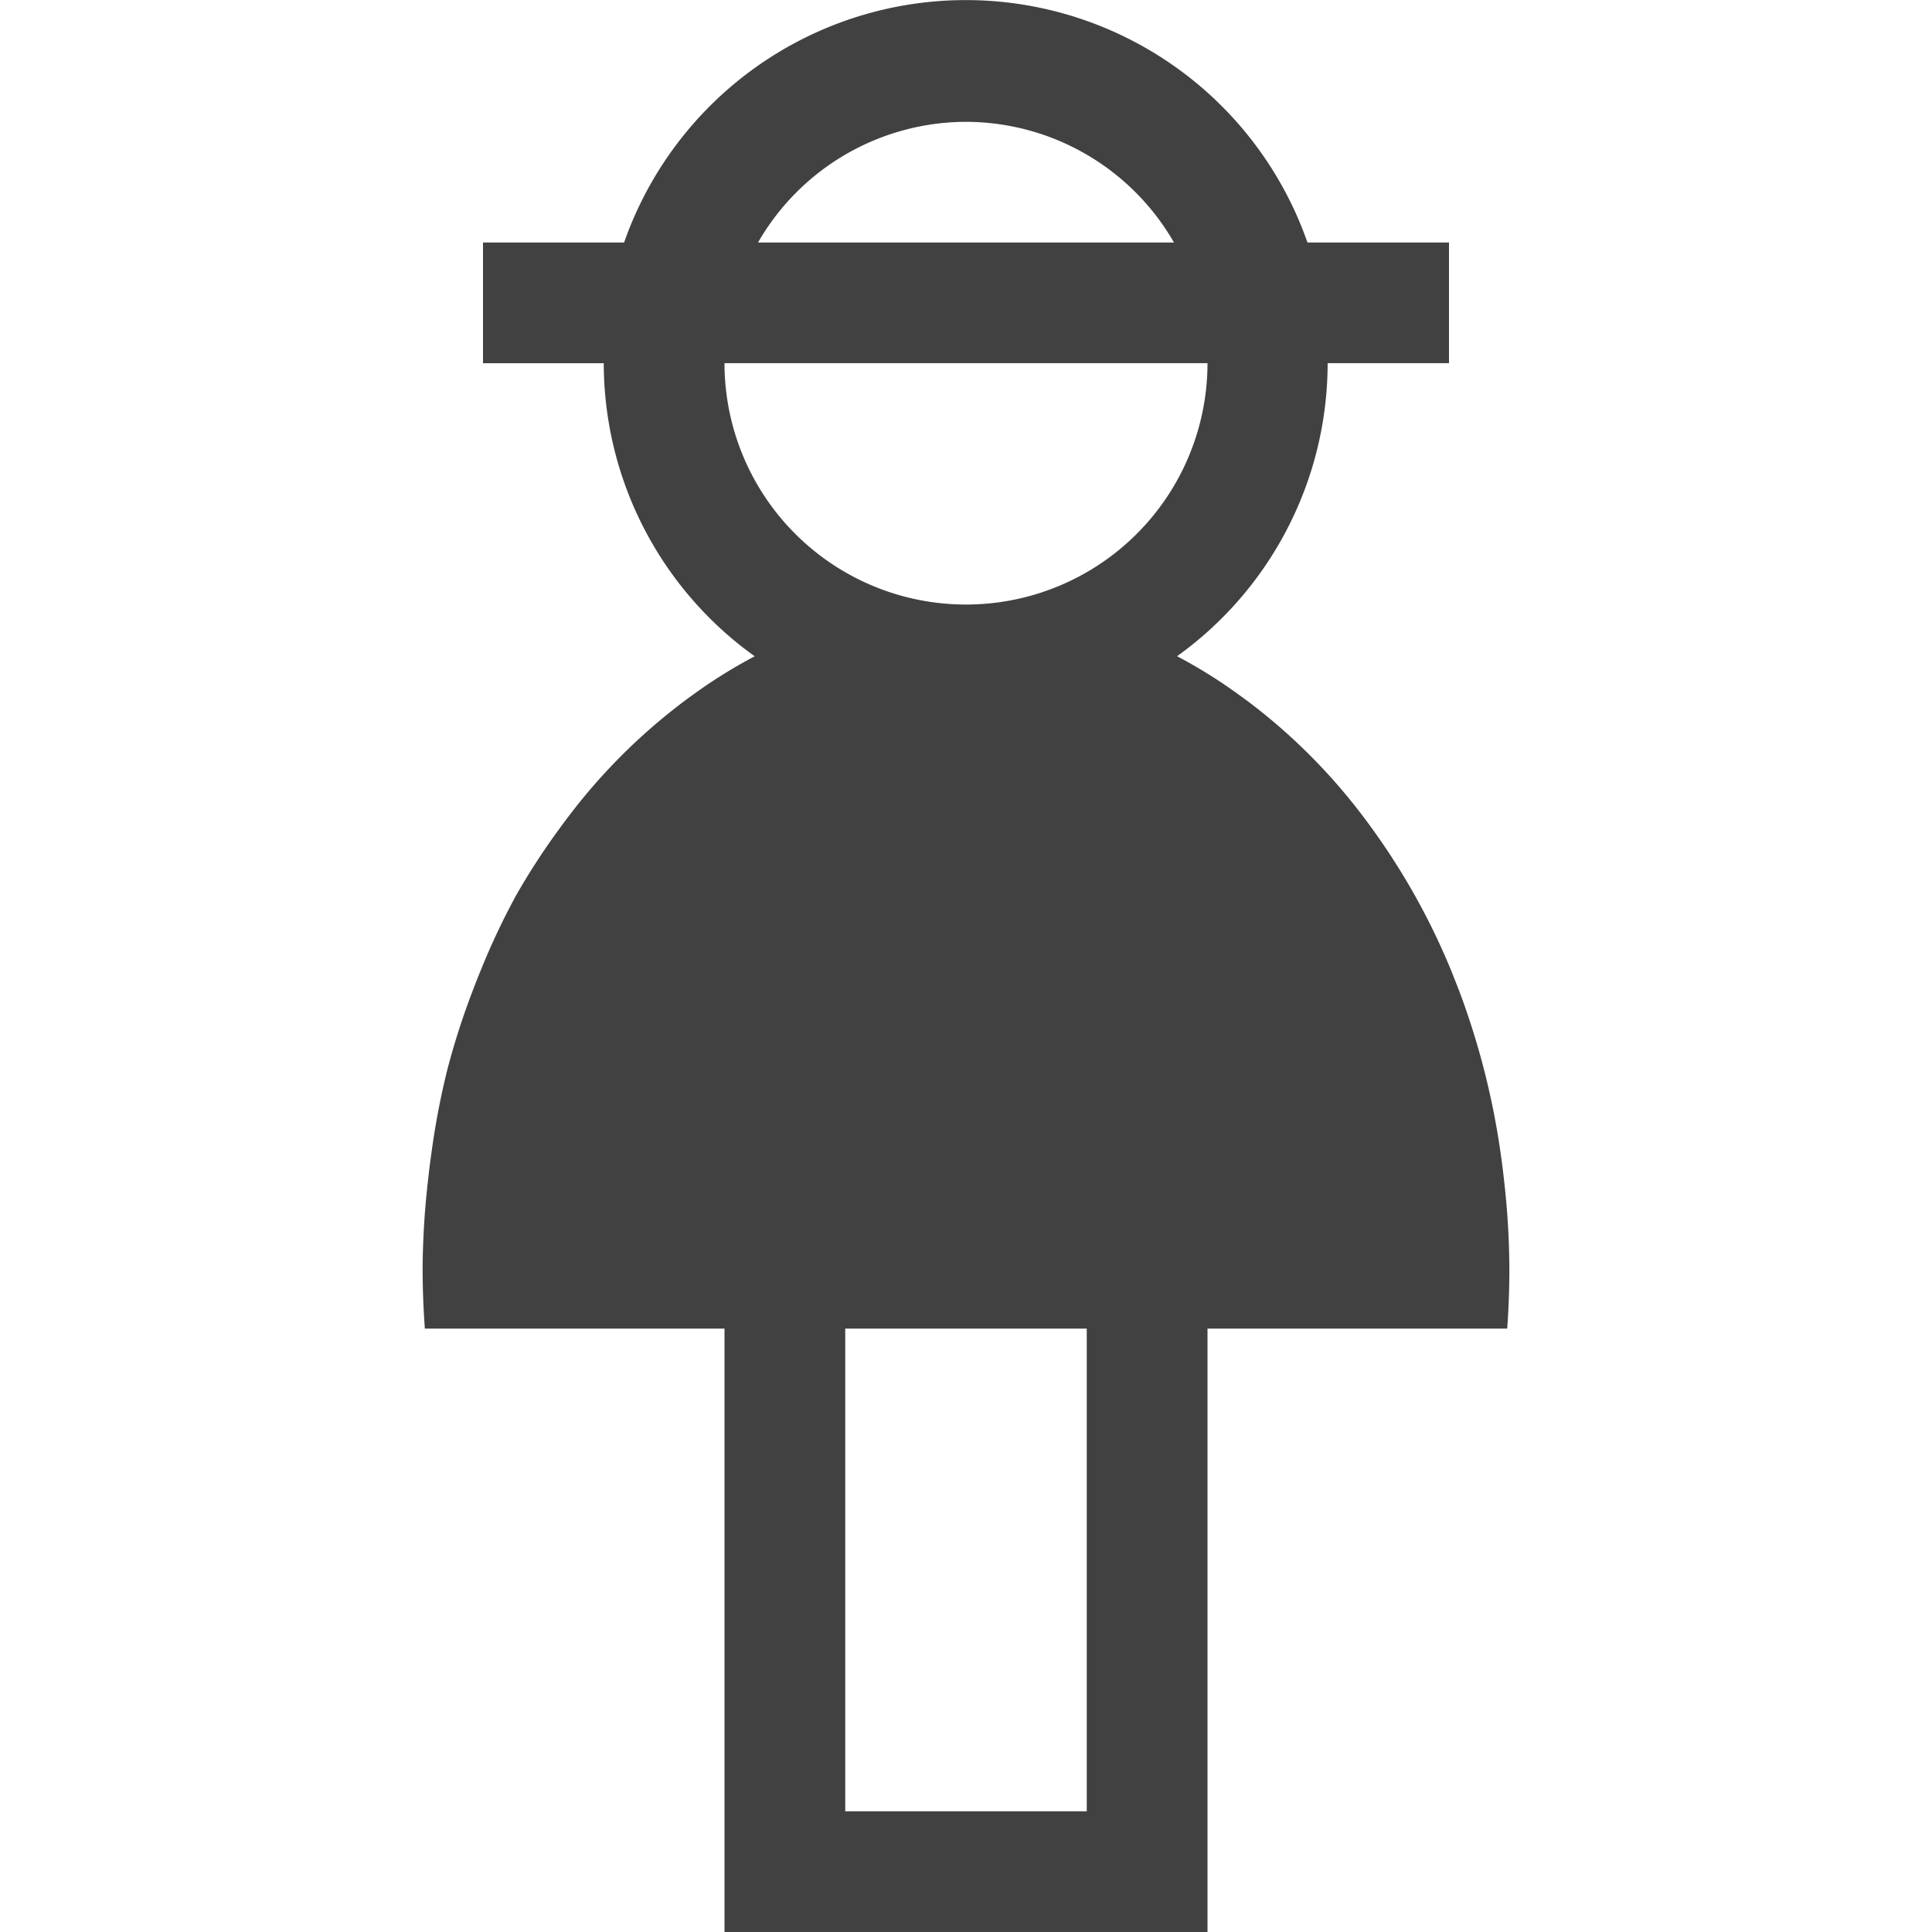 <svg xmlns="http://www.w3.org/2000/svg" viewBox="0 0 32 32"><path fill="#414141" d="M24.907 19.508c-.013-.118-.027-.234-.044-.351a12.705 12.705 0 00-.7-2.76c-.039-.1-.079-.2-.121-.307a11.374 11.374 0 00-1.3-2.344c-.061-.085-.122-.168-.185-.25a9.731 9.731 0 00-1.782-1.799c-.079-.061-.158-.12-.238-.177a8.357 8.357 0 00-1.041-.651 5.978 5.978 0 002.494-4.854H24V4.017h-2.344a5.996 5.996 0 00-11.319 0H8v1.999h2a5.978 5.978 0 002.5 4.854 8.437 8.437 0 00-1.039.649c-.082.059-.162.119-.242.181a9.733 9.733 0 00-1.776 1.788c-.065.085-.129.17-.192.258a11.265 11.265 0 00-.711 1.099 11.963 11.963 0 00-.576 1.223c-.044.107-.087.215-.128.324a12.399 12.399 0 00-.425 1.317l-.006.025a12.774 12.774 0 00-.264 1.399c-.018.125-.033.249-.047.375A13.584 13.584 0 007 20.989v.018c0 .336.013.67.037.999H12V32h8v-9.994h4.964c.024-.329.036-.663.036-.999a13.42 13.42 0 00-.093-1.499zM16 2.018a3.982 3.982 0 013.445 1.999h-6.89A3.982 3.982 0 0116 2.018zm2 27.983h-4V22.006h4zm-2-19.988a3.999 3.999 0 01-4-3.998h8a3.999 3.999 0 01-4 3.998z"/></svg>